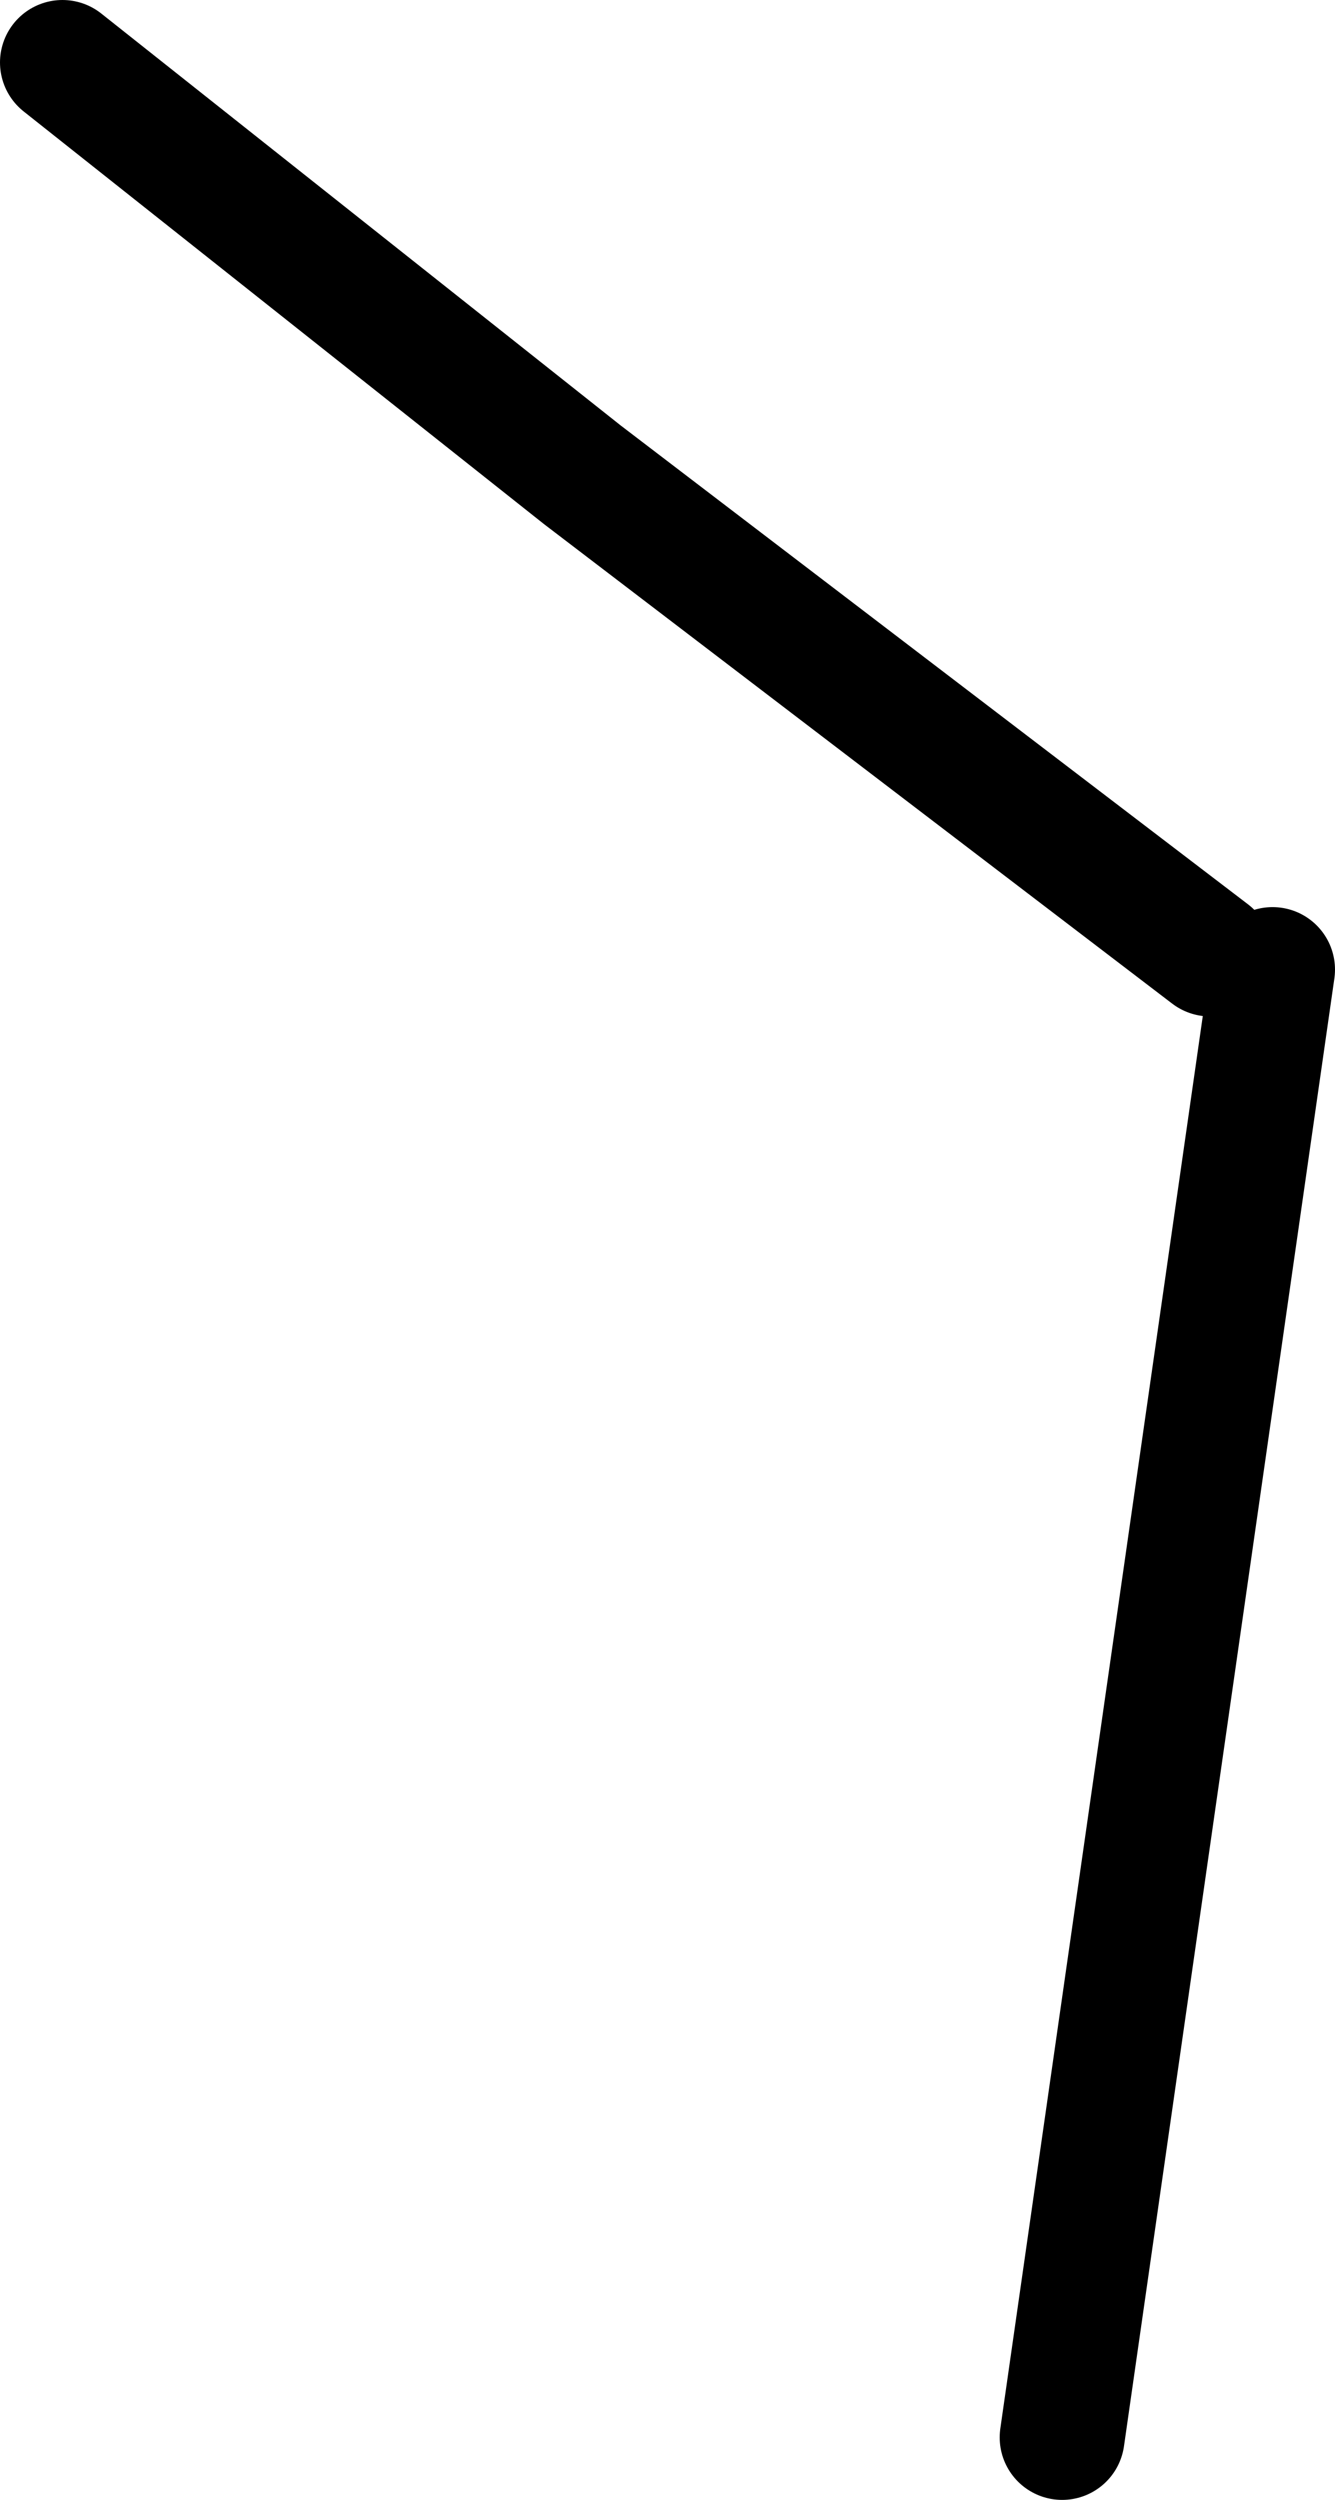 <?xml version="1.0" encoding="UTF-8" standalone="no"?>
<svg xmlns:ffdec="https://www.free-decompiler.com/flash" xmlns:xlink="http://www.w3.org/1999/xlink" ffdec:objectType="shape" height="320.1px" width="171.0px" xmlns="http://www.w3.org/2000/svg">
  <g transform="matrix(1.0, 0.0, 0.0, 1.0, 250.2, 144.15)">
    <path d="M-87.2 -20.0 L-114.15 167.95" fill="none" stroke="#000000" stroke-linecap="round" stroke-linejoin="round" stroke-width="16.0"/>
    <path d="M-242.2 -136.15 L-175.6 -83.35 -95.2 -22.0" fill="none" stroke="#000000" stroke-linecap="round" stroke-linejoin="round" stroke-width="16.0"/>
  </g>
</svg>
